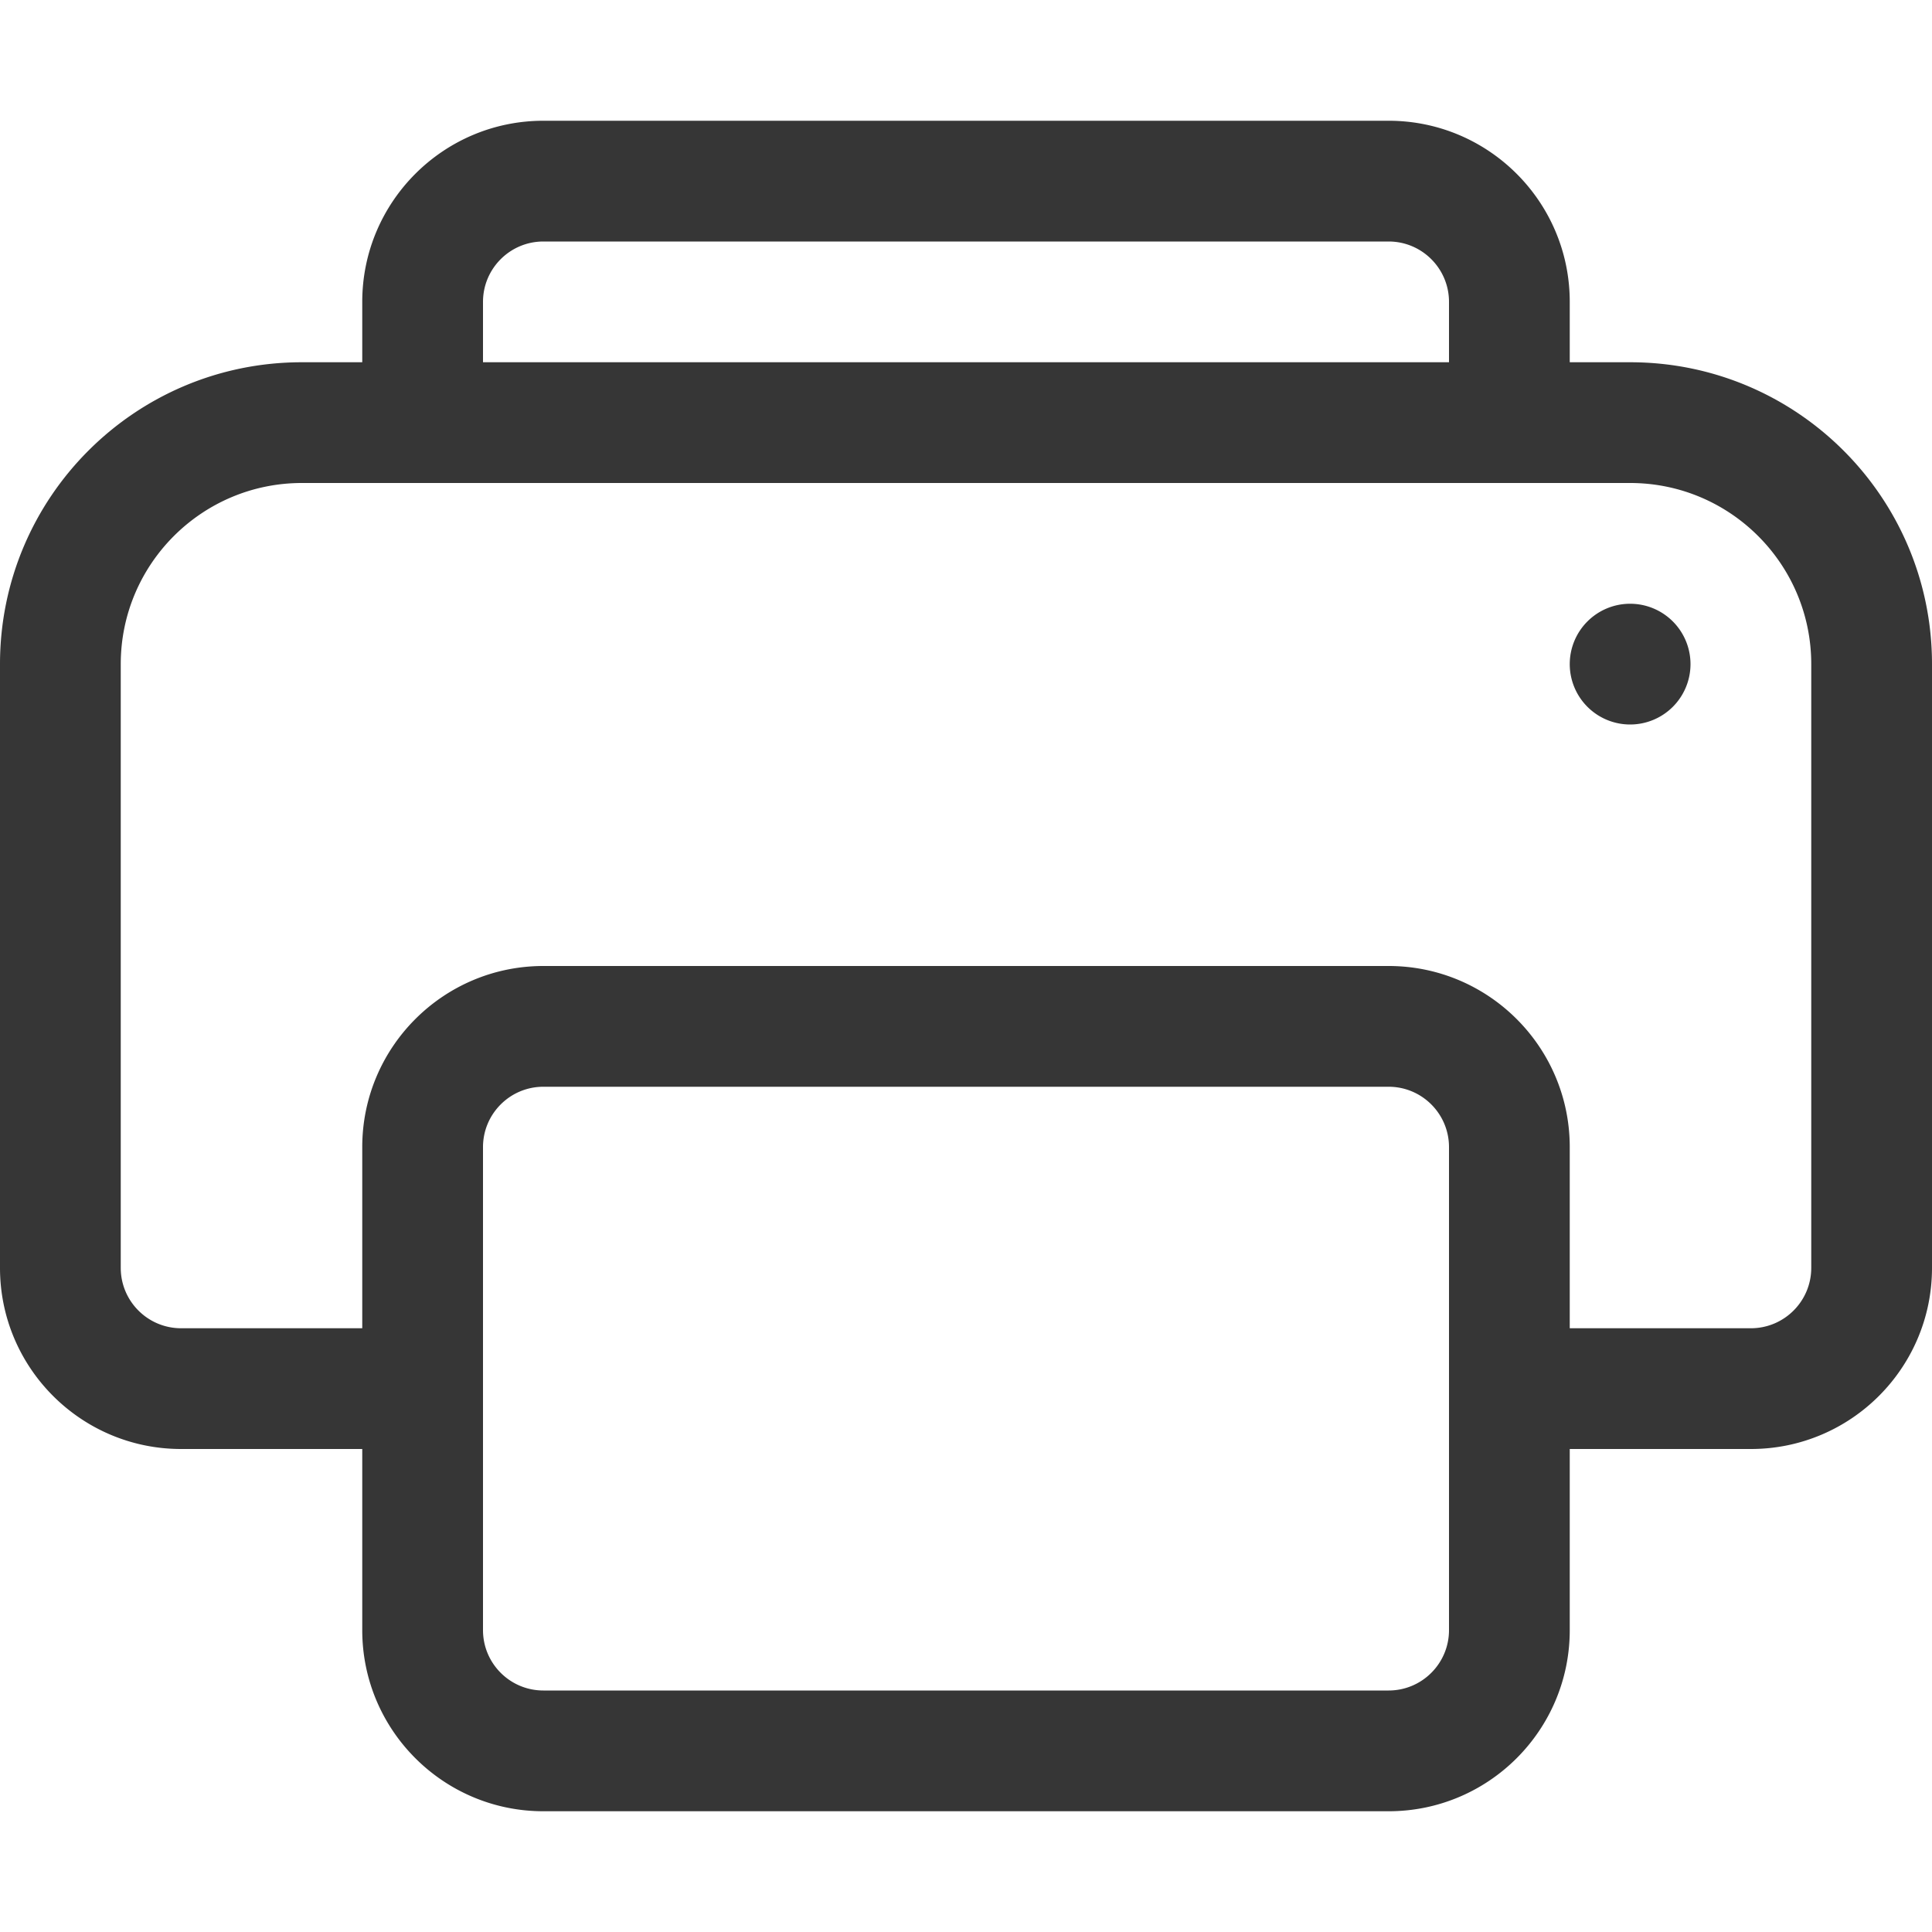 <?xml version="1.0" encoding="UTF-8" standalone="no"?>
<svg
   width="16px"
   height="16px"
   version="1.1"
   viewBox="0 0 16 16"
   id="svg1"
   sodipodi:docname="org.gnome.Settings-printers-symbolic.svg"
   inkscape:version="1.4.2 (ebf0e940d0, 2025-05-08)"
   xmlns:inkscape="http://www.inkscape.org/namespaces/inkscape"
   xmlns:sodipodi="http://sodipodi.sourceforge.net/DTD/sodipodi-0.dtd"
   xmlns="http://www.w3.org/2000/svg"
   xmlns:svg="http://www.w3.org/2000/svg">
  <defs
     id="defs1">
     <style
        id="current-color-scheme"
        type="text/css">
        .ColorScheme-Text { color:#363636; }
     </style>
  </defs>
  <sodipodi:namedview
     id="namedview1"
     pagecolor="#ffffff"
     bordercolor="#000000"
     borderopacity="0.25"
     inkscape:showpageshadow="2"
     inkscape:pageopacity="0.0"
     inkscape:pagecheckerboard="0"
     inkscape:deskcolor="#d1d1d1"
     inkscape:zoom="49.75"
     inkscape:cx="7.9899497"
     inkscape:cy="8"
     inkscape:window-width="1920"
     inkscape:window-height="1011"
     inkscape:window-x="0"
     inkscape:window-y="0"
     inkscape:window-maximized="1"
     inkscape:current-layer="svg1" />
  <path
     id="path1"
     style="fill:currentColor"
     class="ColorScheme-Text"
     d="M 4.5 1 C 3.672 1 3 1.672 3 2.5 L 3 3 L 2.5 3 C 1.119 3 0 4.119 0 5.5 L 0 10.5 C 0 11.328 0.672 12 1.5 12 L 3 12 L 3 13.5 C 3 14.328 3.672 15 4.5 15 L 11.5 15 C 12.328 15 13 14.328 13 13.5 L 13 12 L 14.5 12 C 15.328 12 16 11.328 16 10.5 L 16 5.5 C 16 4.119 14.881 3 13.5 3 L 13 3 L 13 2.5 C 13 1.672 12.328 1 11.5 1 L 4.5 1 z M 4.5 2 L 11.5 2 C 11.776 2 12 2.224 12 2.5 L 12 3 L 4 3 L 4 2.5 C 4 2.224 4.224 2 4.5 2 z M 2.5 4 L 13.5 4 C 14.328 4 15 4.672 15 5.5 L 15 10.5 C 15 10.776 14.776 11 14.5 11 L 13 11 L 13 9.5 C 13 8.672 12.328 8 11.5 8 L 4.5 8 C 3.672 8 3 8.672 3 9.5 L 3 11 L 1.5 11 C 1.224 11 1 10.776 1 10.5 L 1 5.5 C 1 4.672 1.672 4 2.5 4 z M 13.5 5 A 0.5 0.5 0 0 0 13 5.5 A 0.5 0.5 0 0 0 13.5 6 A 0.5 0.5 0 0 0 14 5.5 A 0.5 0.5 0 0 0 13.5 5 z M 4.5 9 L 11.5 9 C 11.776 9 12 9.224 12 9.5 L 12 13.5 C 12 13.776 11.776 14 11.5 14 L 4.5 14 C 4.224 14 4 13.776 4 13.5 L 4 9.5 C 4 9.224 4.224 9 4.5 9 z " />
</svg>

